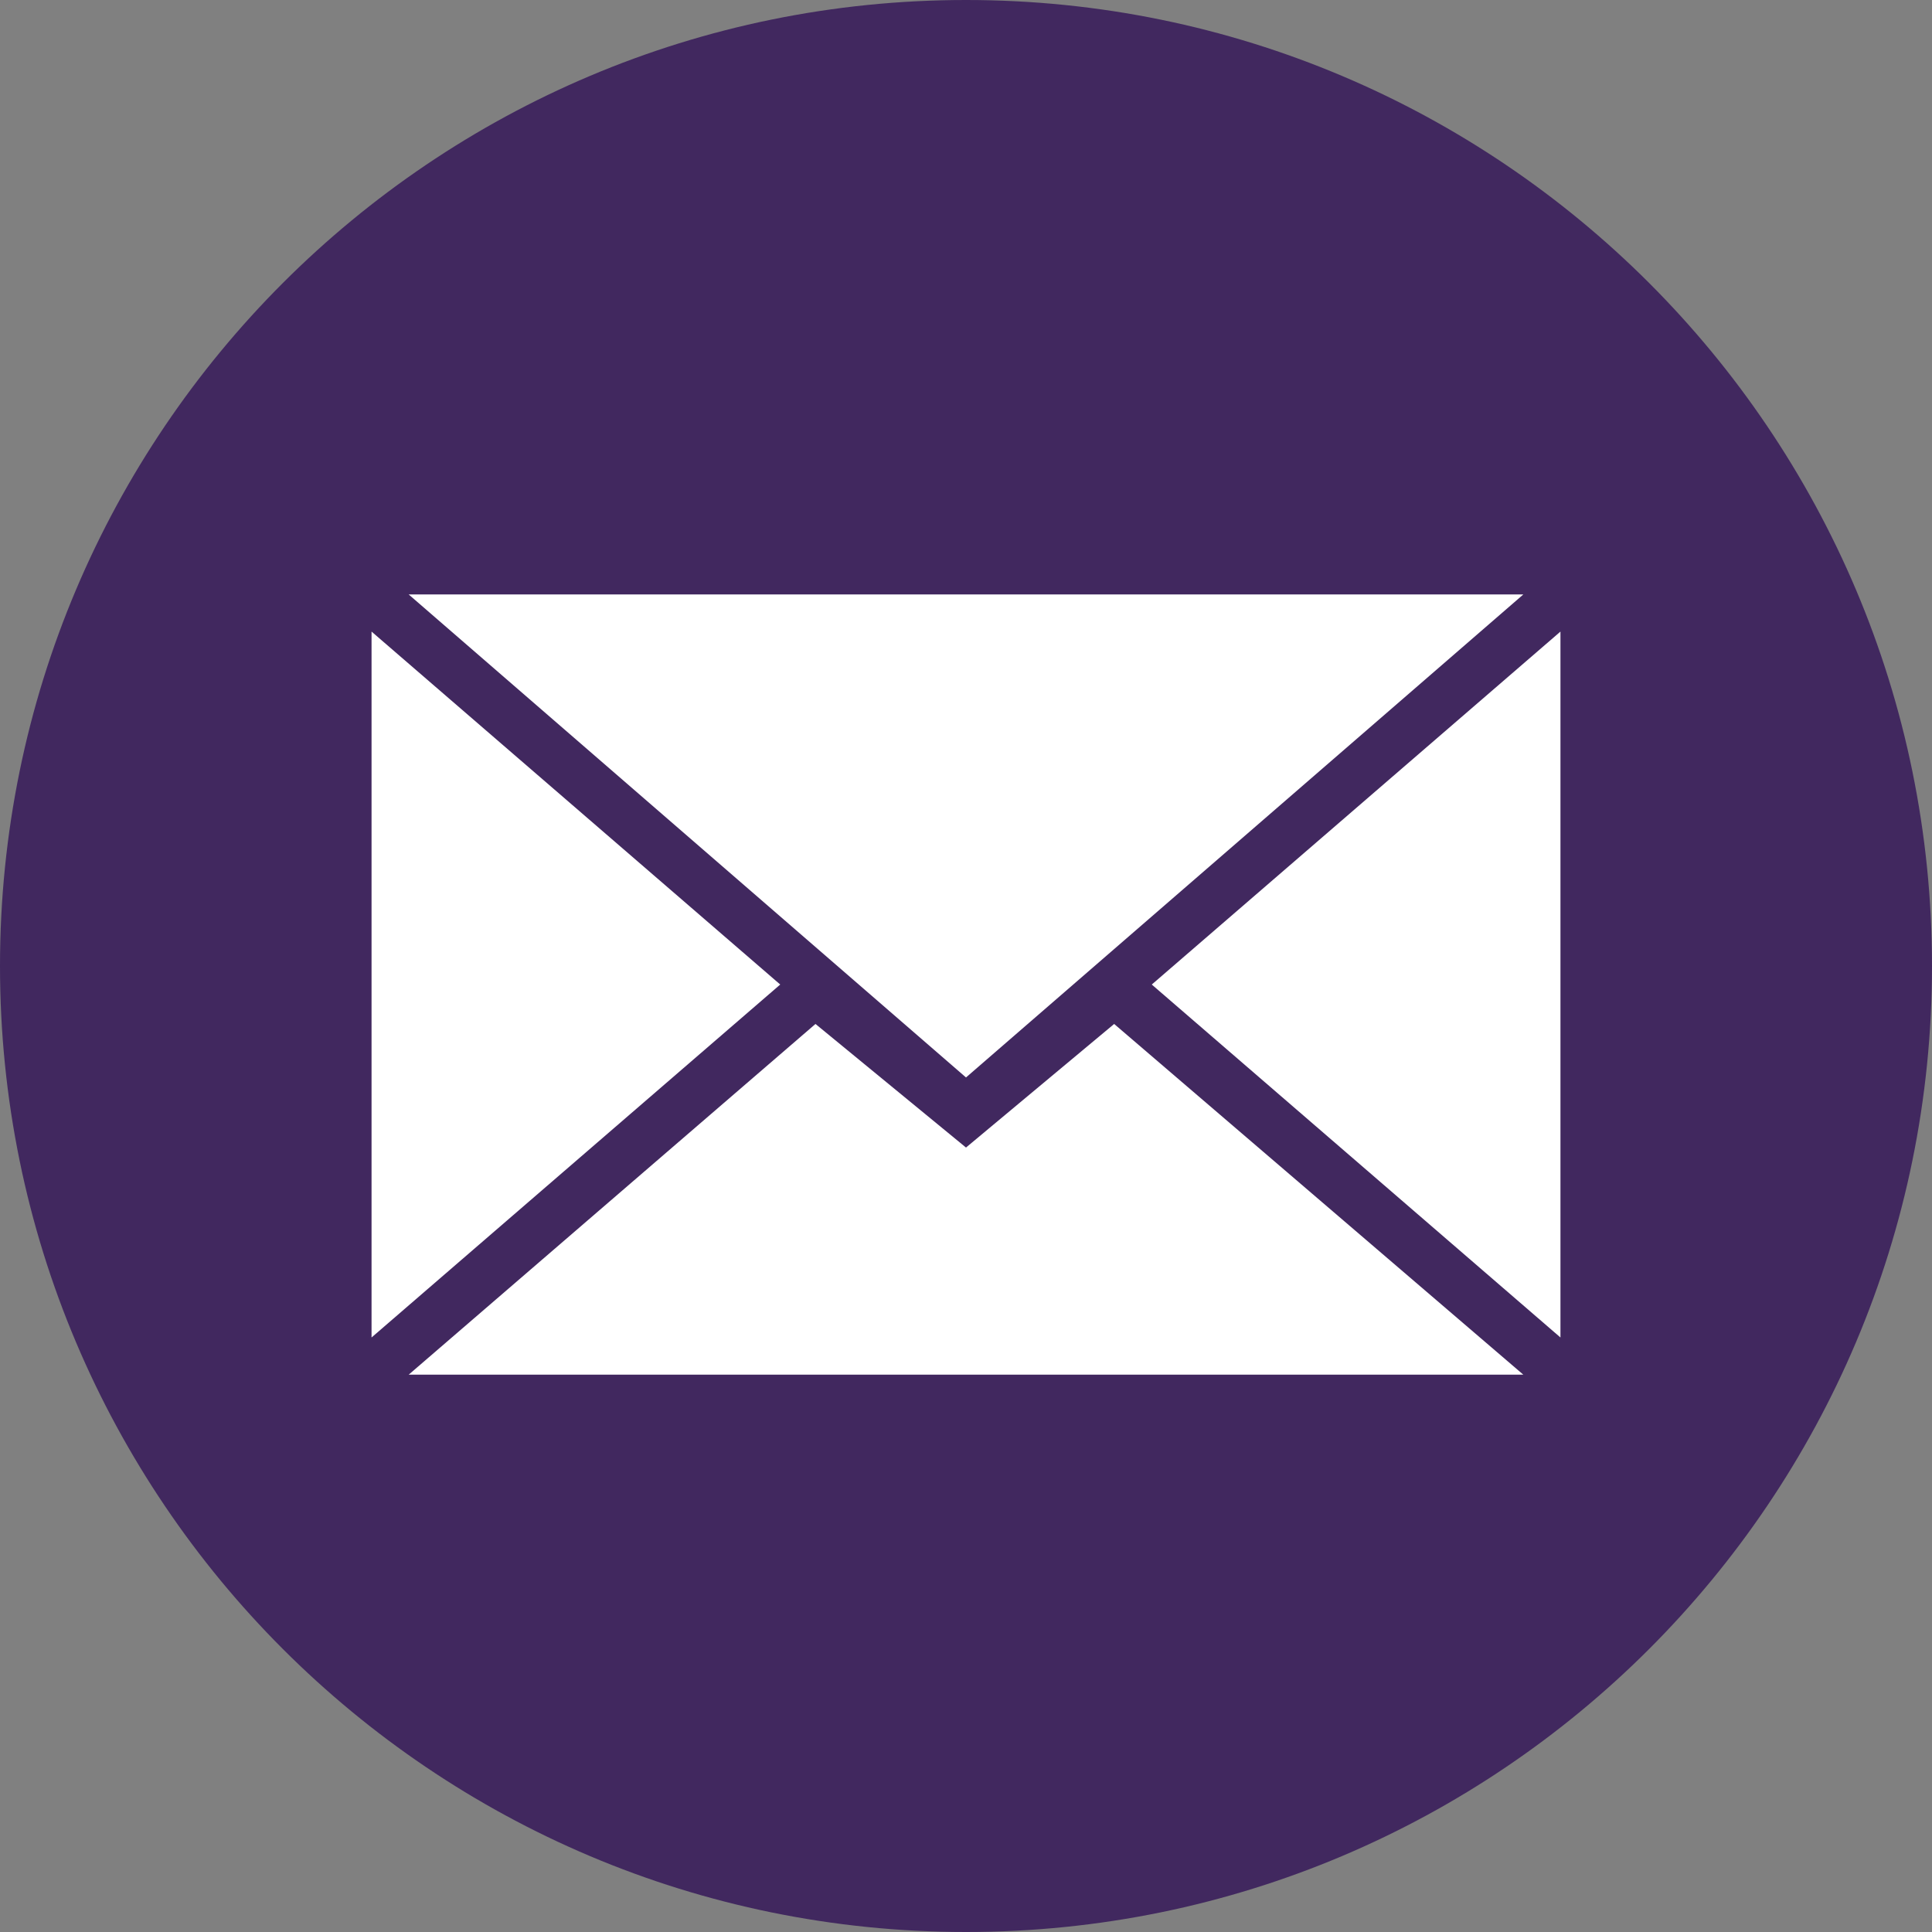 <svg xmlns="http://www.w3.org/2000/svg" width="32" height="32" viewBox="0 0 32 32" fill="none">
    <rect x="0" y="0" width="32" height="32" fill="#808080" stroke="none"/>
    <g clip-path="url(#clip0_244_17)">
        <path fill-rule="evenodd" clip-rule="evenodd"
            d="M16 32C24.837 32 32 24.837 32 16C32 7.163 24.837 0 16 0C7.163 0 0 7.163 0 16C0 24.837 7.163 32 16 32Z"
            fill="#41285F" />
        <path fill-rule="evenodd" clip-rule="evenodd"
            d="M16 17.846L25.231 9.846H6.769L16 17.846ZM13.507 16.96L16 19.007L18.454 16.96L25.231 22.769H6.769L13.507 16.96ZM6.154 22.153V10.461L12.923 16.307L6.154 22.153ZM25.846 22.153V10.461L19.077 16.307L25.846 22.153Z"
            fill="white" />
    </g>
    <defs>
        <clipPath id="clip0_244_17">
            <rect width="32" height="32" fill="white" />
        </clipPath>
    </defs>
</svg>
